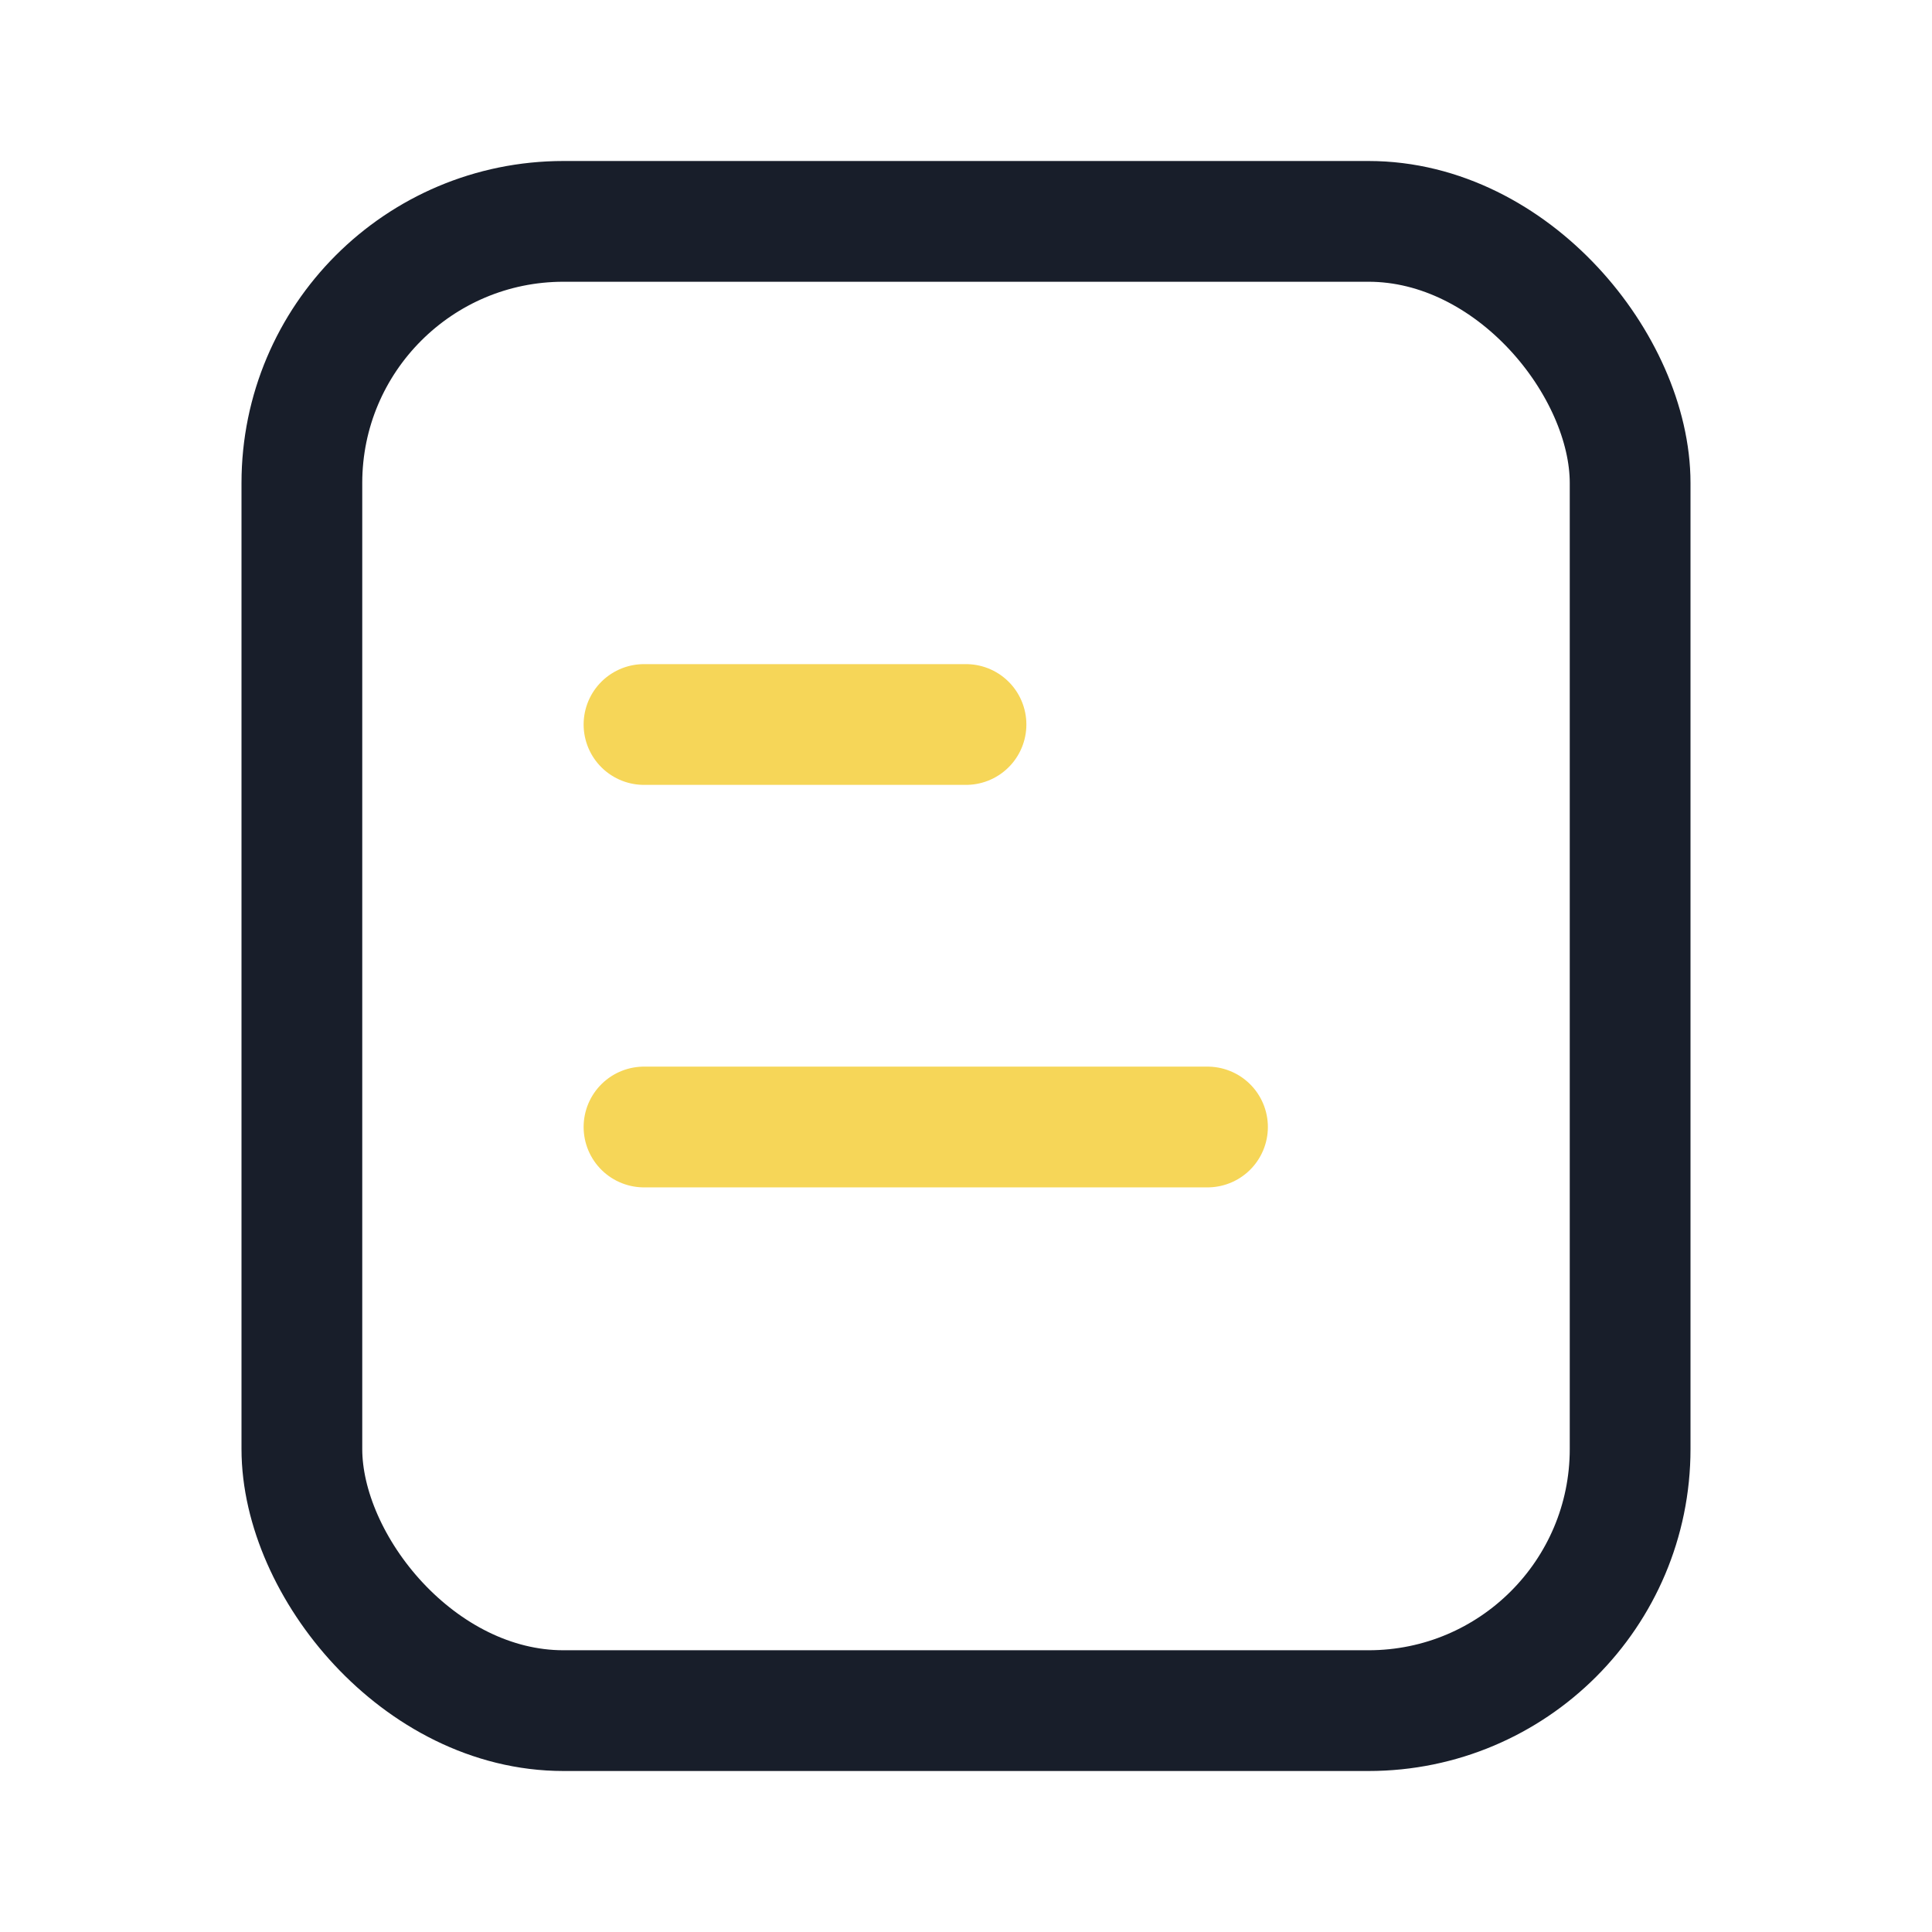 <svg width="24" height="24" viewBox="0 0 24 24" fill="none" xmlns="http://www.w3.org/2000/svg">
<rect x="3.75" y="2.75" width="16.5" height="18.5" rx="3.25" stroke="#181E2A" stroke-width="1.5"/>
<path d="M8 9H12" stroke="#F6D658" stroke-width="1.5" stroke-linecap="round"/>
<path d="M8 14H15" stroke="#F6D658" stroke-width="1.5" stroke-linecap="round"/>
</svg>

